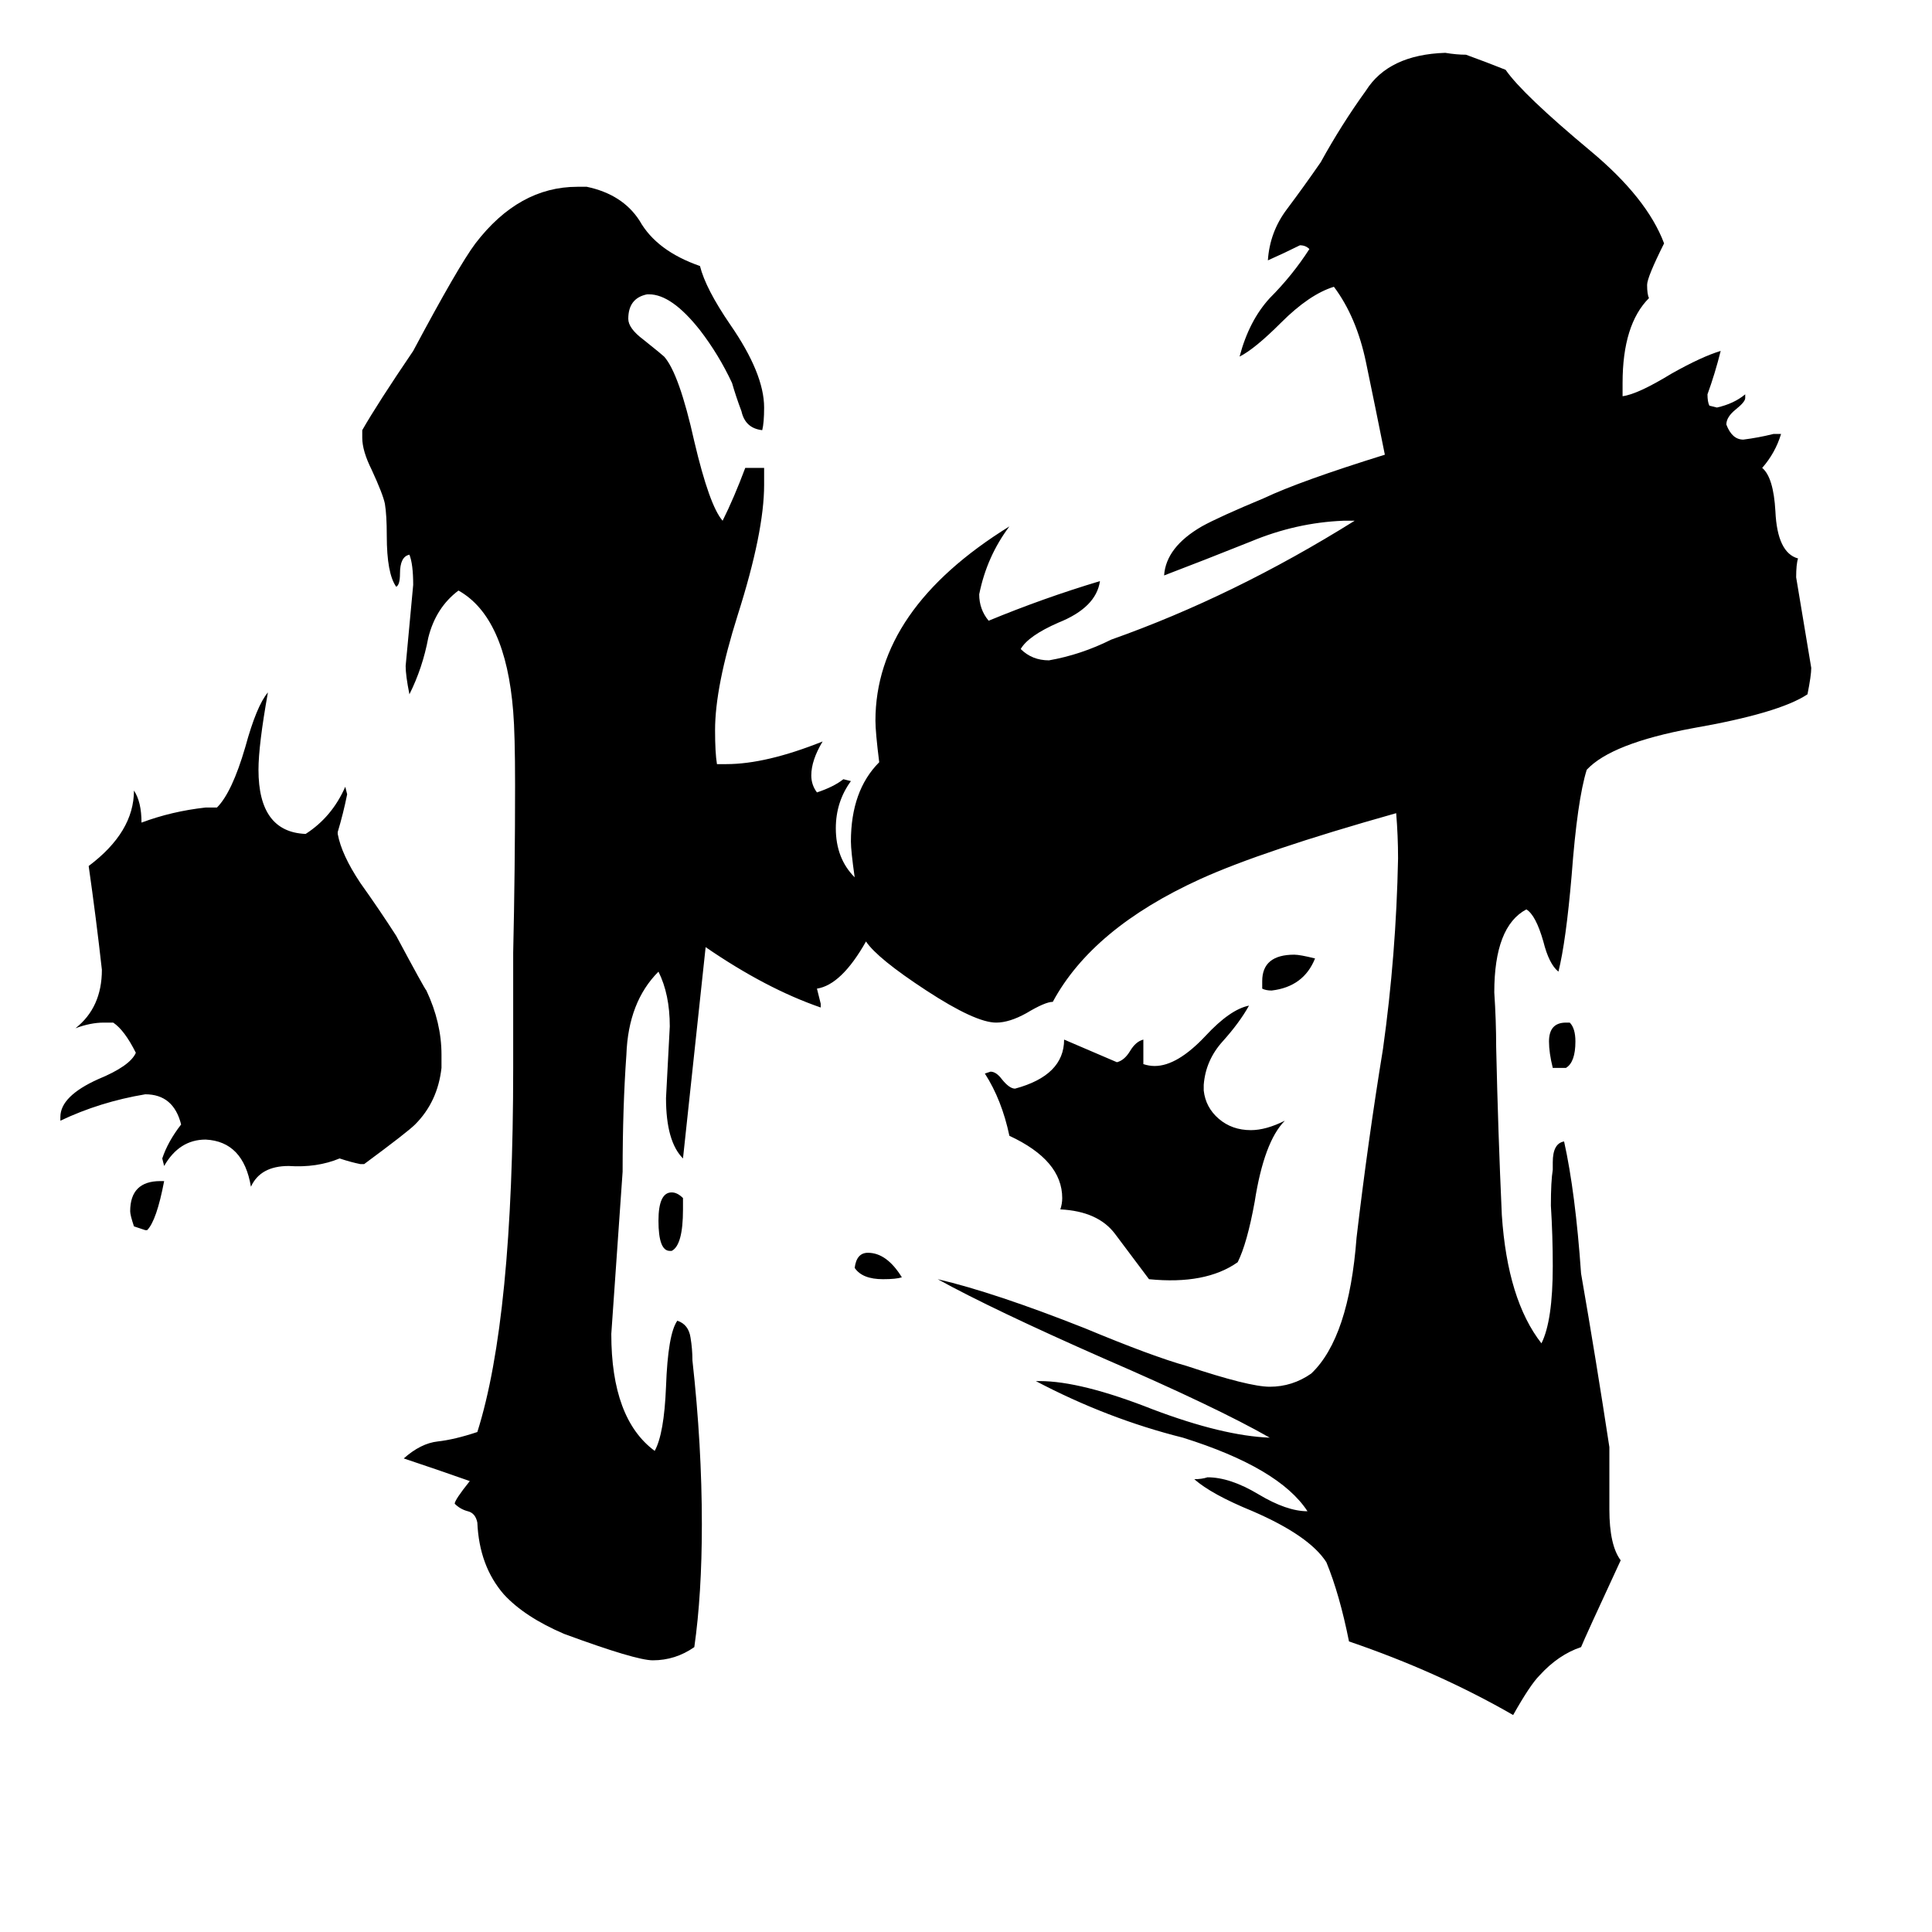 <svg xmlns="http://www.w3.org/2000/svg" viewBox="0 -800 1024 1024">
	<path fill="#000000" d="M478 -123Q475 -122 468 -122Q457 -122 453 -128Q454 -136 460 -136Q470 -136 478 -123ZM830 -234H823Q821 -242 821 -248Q821 -258 830 -258H832Q835 -255 835 -248Q835 -237 830 -234ZM78 -148H77Q74 -149 71 -150Q69 -156 69 -158Q69 -174 85 -174H87Q83 -153 78 -148ZM356 -137H355Q349 -137 349 -153Q349 -168 356 -168Q359 -168 362 -165V-159Q362 -140 356 -137ZM669 -276V-280Q669 -294 686 -294Q689 -294 697 -292Q691 -277 674 -275Q671 -275 669 -276ZM638 -225V-222Q639 -213 646 -207Q653 -201 663 -201Q671 -201 681 -206Q670 -195 665 -163Q661 -141 656 -131Q639 -119 609 -122Q600 -134 591 -146Q582 -158 562 -159Q563 -162 563 -165Q563 -185 535 -198Q531 -217 522 -231L525 -232Q528 -232 531 -228Q535 -223 538 -223Q564 -230 564 -249Q578 -243 592 -237Q596 -238 599 -243Q602 -248 606 -249V-236Q609 -235 612 -235Q624 -235 639 -251Q652 -265 662 -267Q657 -258 648 -248Q639 -238 638 -225ZM193 -183H191Q186 -184 180 -186Q168 -181 153 -182Q138 -182 133 -171Q129 -195 109 -196Q95 -196 87 -182L86 -186Q89 -195 96 -204Q92 -220 77 -220Q53 -216 32 -206V-208Q32 -219 52 -228Q69 -235 72 -242Q66 -254 60 -258H55Q48 -258 40 -255Q54 -266 54 -286Q51 -313 47 -341Q71 -359 71 -381Q75 -375 75 -364Q91 -370 109 -372H115Q123 -380 130 -404Q136 -426 142 -433Q137 -405 137 -392Q137 -359 162 -358Q176 -367 183 -383L184 -379Q182 -369 179 -359V-358Q181 -347 191 -332Q201 -318 210 -304Q225 -276 226 -275Q234 -258 234 -241V-234Q232 -216 220 -204Q216 -200 193 -183ZM853 -33V0Q853 19 859 27Q840 68 838 73Q826 77 816 88Q811 93 802 109Q762 86 715 70Q710 45 703 28Q694 14 664 1Q642 -8 633 -16Q637 -16 640 -17Q652 -17 667 -8Q682 1 693 1Q678 -22 627 -38Q587 -48 549 -68H551Q573 -68 611 -53Q648 -39 673 -38Q645 -54 585 -80Q526 -106 497 -122Q527 -115 575 -96Q611 -81 629 -76Q662 -65 673 -65Q685 -65 695 -72Q715 -91 719 -144Q725 -195 733 -244Q740 -294 741 -345Q741 -357 740 -369Q669 -349 636 -334Q579 -308 558 -269Q554 -269 544 -263Q535 -258 528 -258Q517 -258 491 -275Q465 -292 459 -301Q446 -278 433 -276Q434 -272 435 -268V-266Q406 -276 374 -298Q368 -242 362 -186Q353 -195 353 -218Q354 -237 355 -256Q355 -273 349 -285Q333 -269 332 -241Q330 -213 330 -179Q327 -136 324 -93Q324 -48 347 -31Q352 -40 353 -65Q354 -93 359 -100Q365 -98 366 -91Q367 -85 367 -79Q372 -34 372 8Q372 45 368 73Q358 80 346 80Q337 80 299 66Q278 57 267 45Q254 30 253 7Q252 2 248 1Q244 0 241 -3Q241 -5 249 -15Q232 -21 214 -27Q223 -35 232 -36Q241 -37 253 -41Q272 -101 272 -234V-295Q273 -339 273 -384Q273 -411 272 -423Q268 -473 243 -487Q231 -478 227 -462Q224 -446 217 -432Q215 -442 215 -447Q217 -468 219 -490Q219 -501 217 -506Q212 -505 212 -496Q212 -490 210 -489Q205 -496 205 -516Q205 -527 204 -533Q203 -538 197 -551Q192 -561 192 -568V-572Q200 -586 219 -614Q243 -659 252 -671Q275 -701 306 -701H311Q330 -697 339 -683Q348 -667 371 -659Q374 -647 387 -628Q405 -602 405 -584Q405 -576 404 -572Q395 -573 393 -582Q390 -590 388 -597Q381 -612 371 -625Q356 -644 344 -644H343Q333 -642 333 -631Q333 -626 341 -620Q351 -612 352 -611Q360 -602 368 -566Q376 -532 383 -524Q389 -536 395 -552H405V-543Q405 -518 391 -474Q379 -436 379 -413Q379 -401 380 -395H385Q406 -395 436 -407Q430 -397 430 -389Q430 -384 433 -380Q442 -383 447 -387L451 -386Q443 -375 443 -361Q443 -345 453 -335Q451 -349 451 -354Q451 -381 466 -396Q464 -412 464 -418Q464 -477 535 -521Q523 -505 519 -485Q519 -477 524 -471Q553 -483 583 -492Q581 -478 561 -470Q545 -463 541 -456Q547 -450 556 -450Q573 -453 589 -461Q654 -484 718 -524H712Q687 -523 663 -513Q638 -503 617 -495Q618 -510 637 -521Q646 -526 670 -536Q689 -545 734 -559Q729 -584 724 -608Q719 -632 707 -648Q694 -644 679 -629Q665 -615 657 -611Q662 -630 673 -642Q685 -654 694 -668Q692 -670 689 -670Q681 -666 672 -662Q673 -677 682 -689Q691 -701 700 -714Q711 -734 724 -752Q736 -771 766 -772Q772 -771 777 -771Q788 -767 798 -763Q807 -750 843 -720Q873 -695 882 -671Q873 -653 873 -649Q873 -644 874 -642Q860 -628 860 -597V-590Q868 -591 886 -602Q902 -611 912 -614Q909 -602 905 -591Q905 -587 906 -585L910 -584Q919 -586 925 -591V-589Q925 -587 920 -583Q915 -579 915 -575Q918 -567 924 -567Q932 -568 940 -570H944Q941 -560 934 -552Q940 -547 941 -529Q942 -507 953 -504Q952 -501 952 -494Q956 -470 960 -446Q960 -442 958 -432Q943 -422 897 -414Q854 -406 841 -392Q836 -376 833 -336Q830 -301 826 -285Q821 -289 818 -301Q814 -315 809 -318Q792 -309 792 -274Q793 -259 793 -245Q794 -200 796 -156Q799 -111 817 -88Q823 -100 823 -129Q823 -145 822 -161Q822 -174 823 -180V-184Q823 -194 829 -195Q835 -168 838 -125Q846 -79 853 -33Z"/>
</svg>
